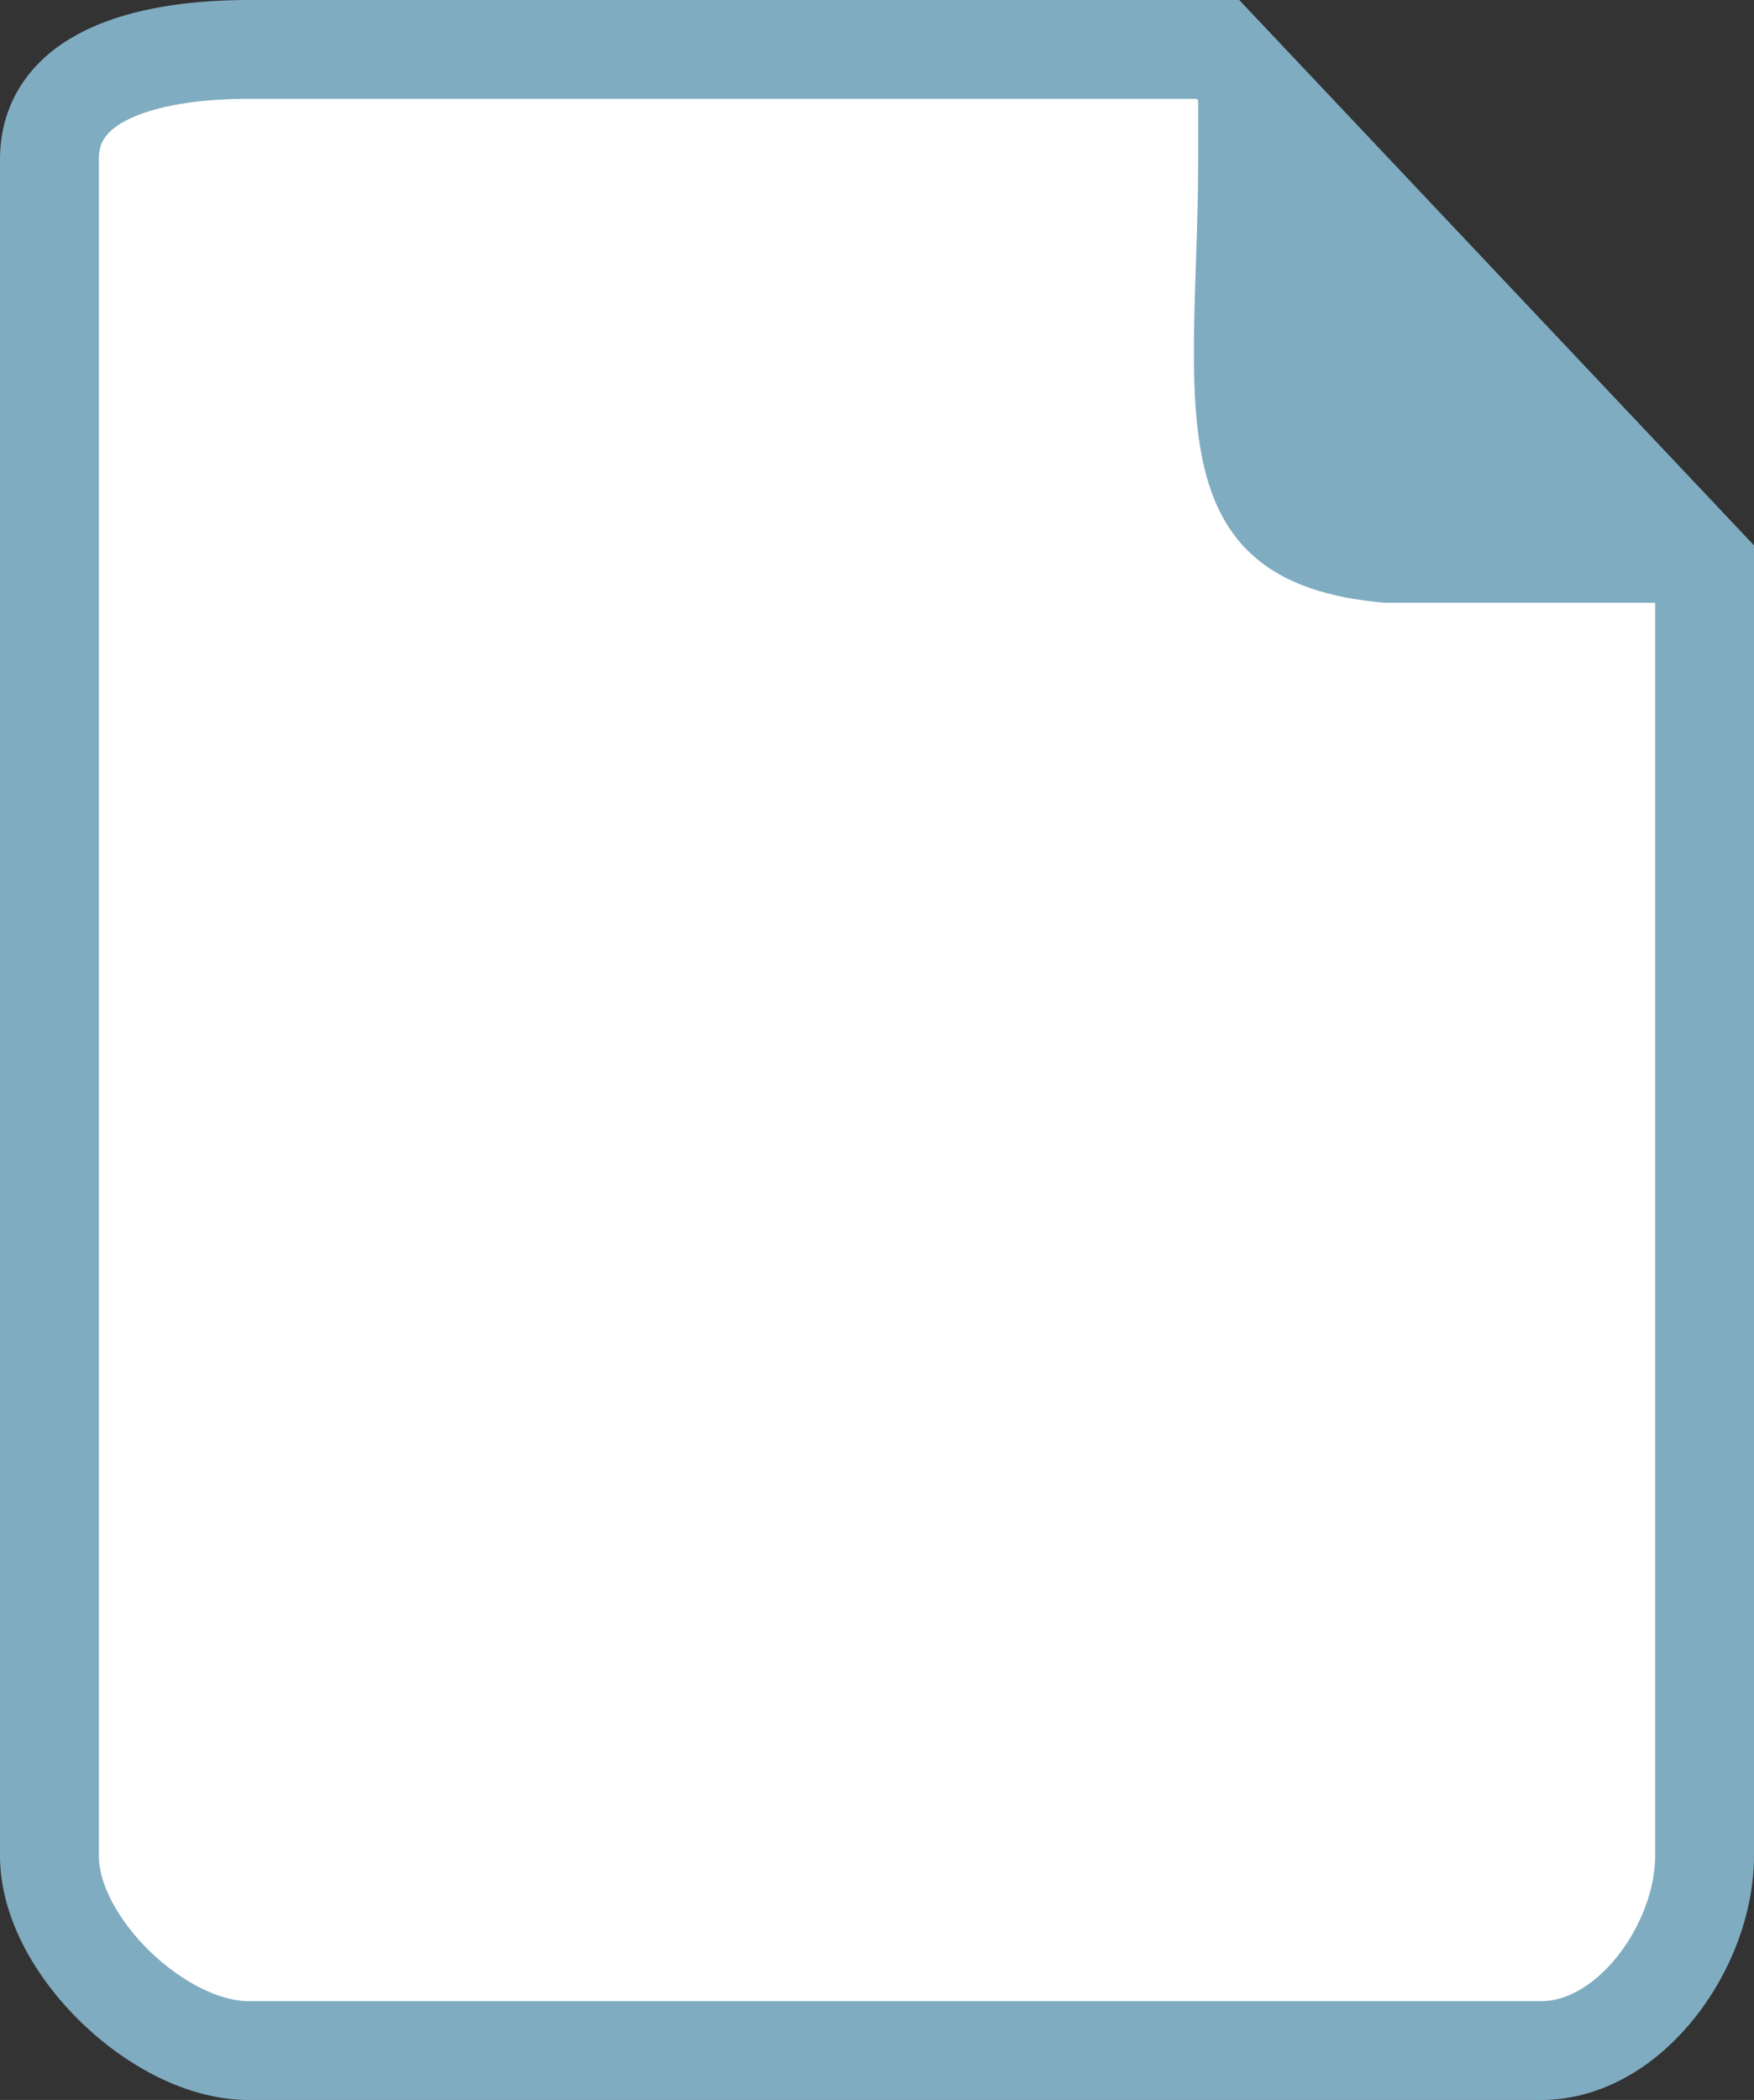 <svg xmlns="http://www.w3.org/2000/svg" viewBox="0 0 71 85"><rect x="0" y="0" width="71" height="85" fill="#333333" stroke="none"/><title>file</title><g id="Layer_2" data-name="Layer 2"><g id="icons"><path d="M2,75.12C2,78.74,6.44,83,10.06,83H62.38C66,83,69,78.74,69,75.12V22.87L49.3,2H10.06C6.44,2,2,2.84,2,6.45Z" style="fill:#fff;stroke:#7facc1;stroke-miterlimit:10;stroke-width:4px"/><path d="M48.5,1.87v4.6c0,9.52-2,17.16,7.6,17.93l13.55,0Z" style="fill:#7facc1"/></g></g></svg>